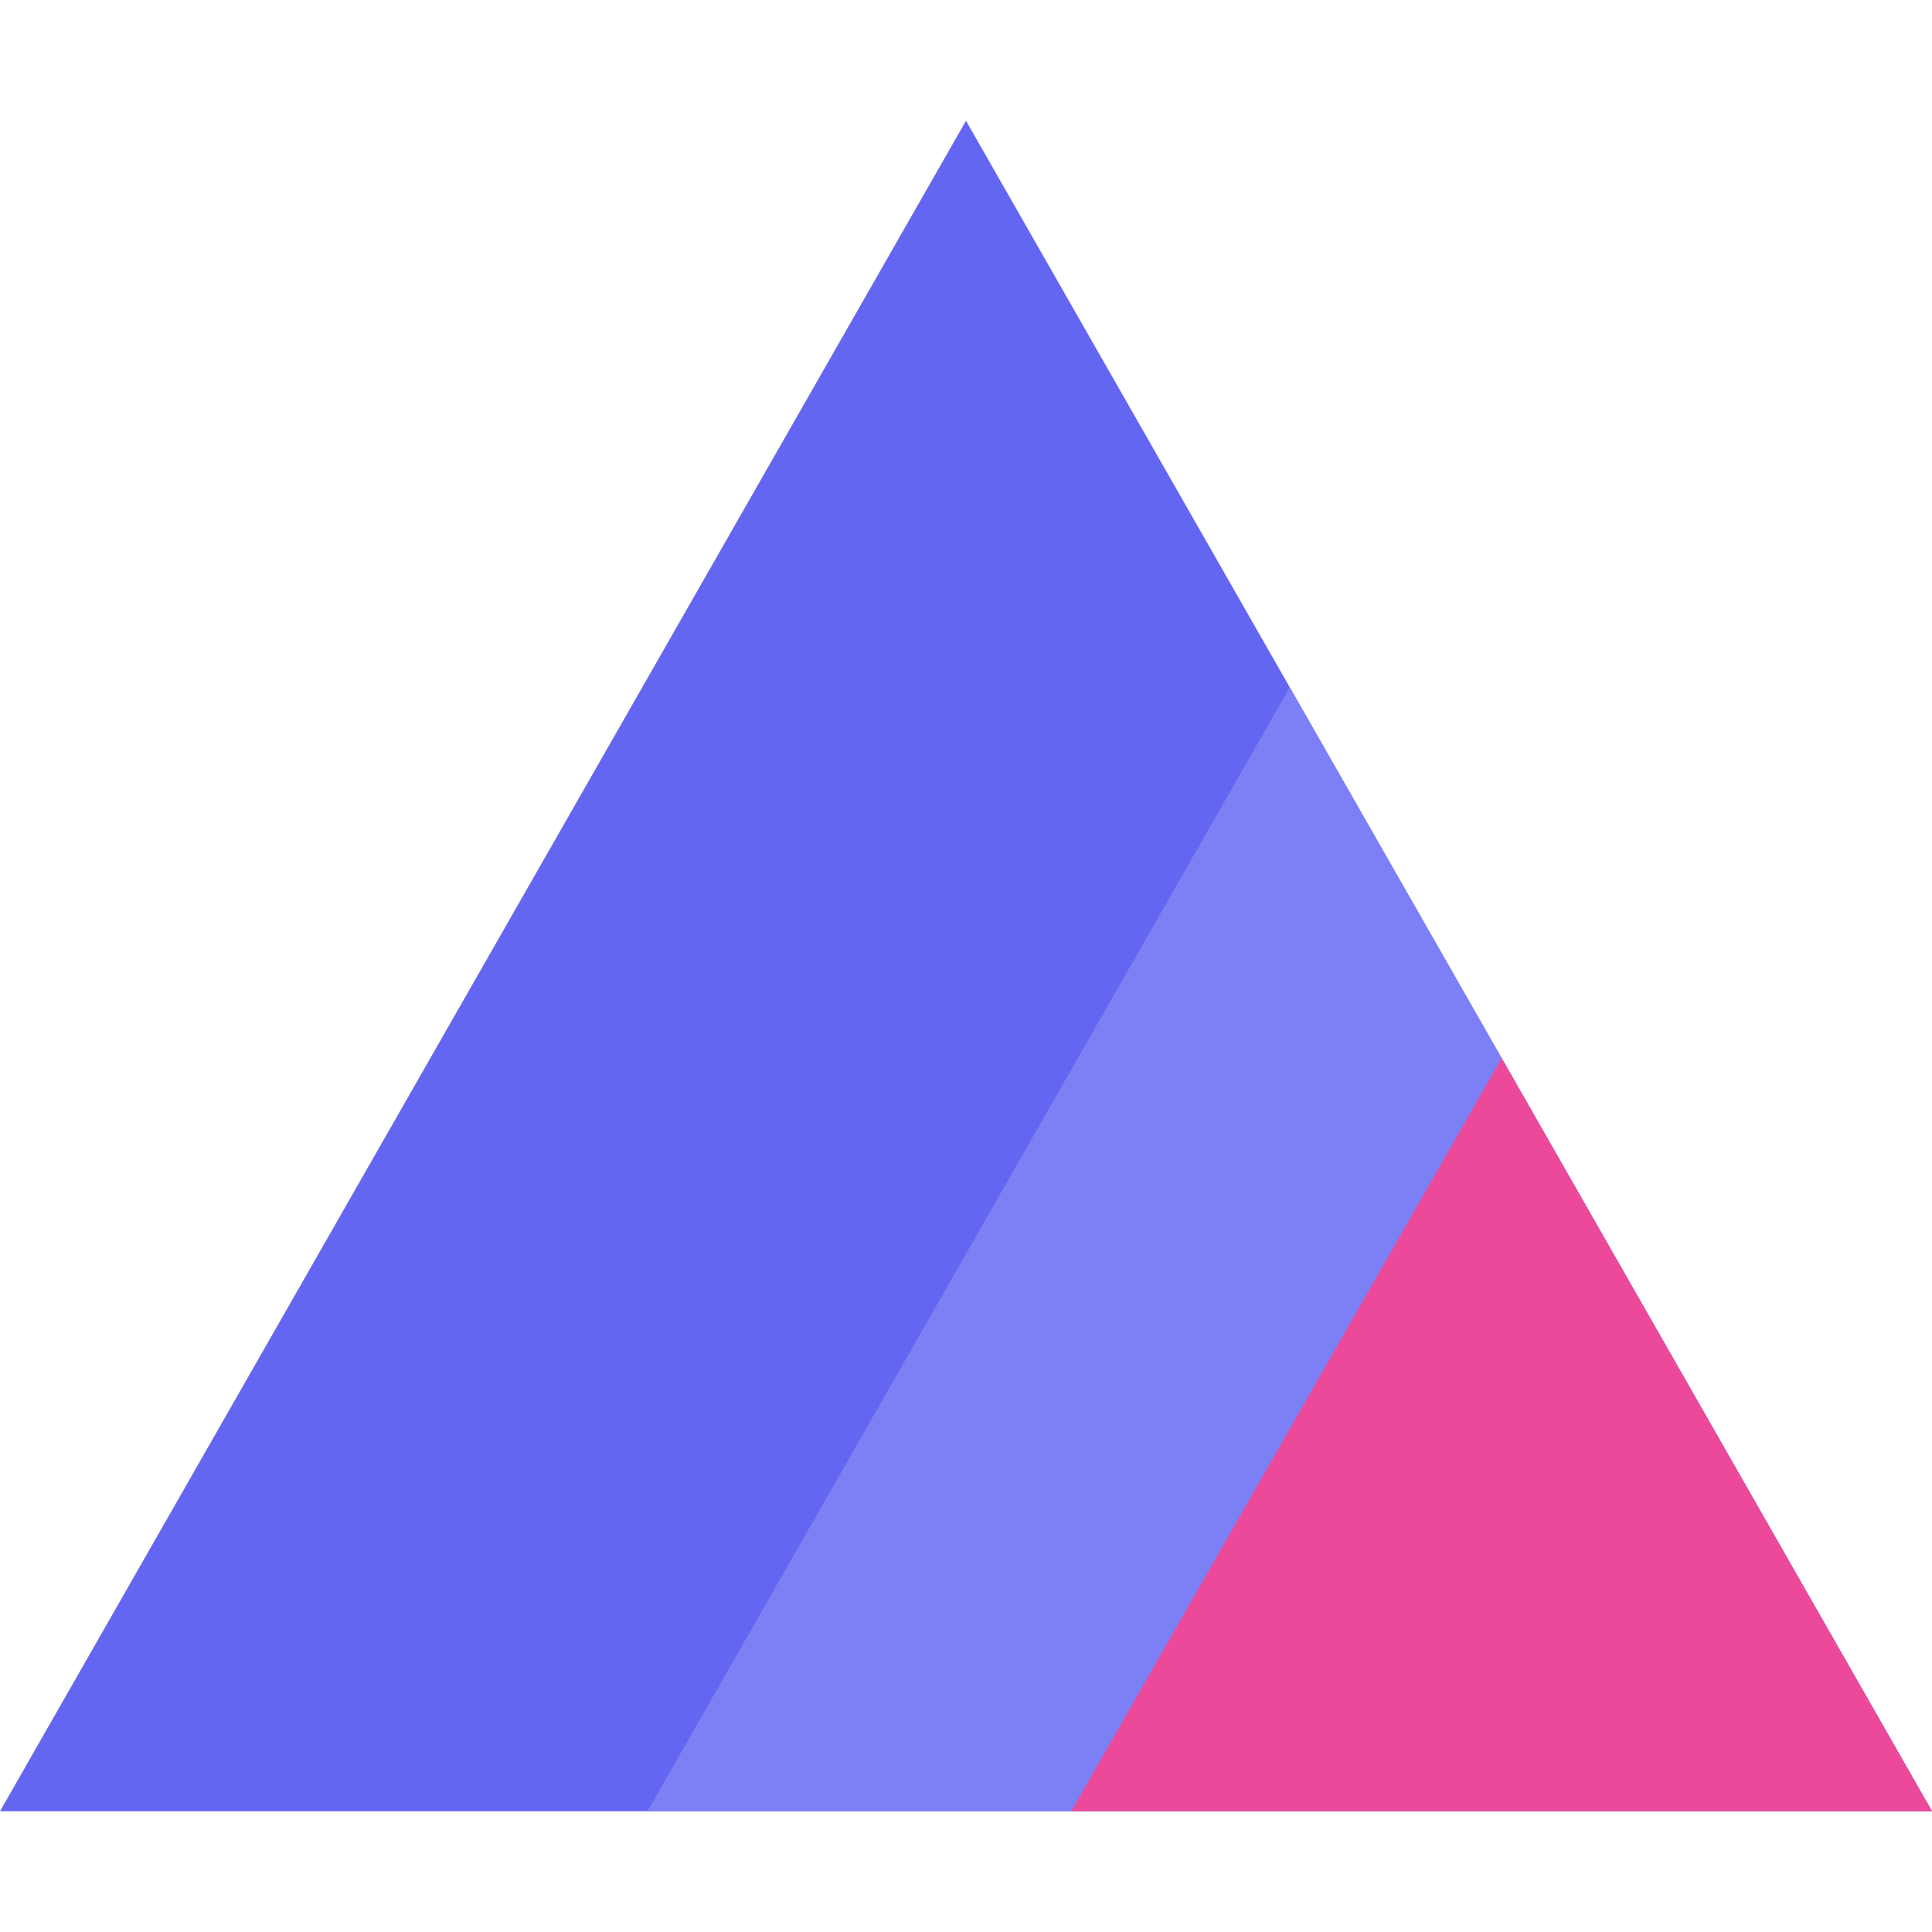 <svg xmlns="http://www.w3.org/2000/svg" xmlns:xlink="http://www.w3.org/1999/xlink" width="40" zoomAndPan="magnify" viewBox="0 0 375 375" height="40" preserveAspectRatio="xMidYMid meet" version="1.0"><defs><clipPath id="70017b02ad"><path d="M 0 23.438 L 375 23.438 L 375 351.562 L 0 351.562 Z M 0 23.438 " clip-rule="nonzero"/></clipPath><clipPath id="26940fd3eb"><path d="M 187.5 23.438 L 375 351.562 L 0 351.562 Z M 187.5 23.438 " clip-rule="nonzero"/></clipPath><clipPath id="9e28a3be0e"><path d="M 125.672 133.402 L 375 133.402 L 375 351.562 L 125.672 351.562 Z M 125.672 133.402 " clip-rule="nonzero"/></clipPath><clipPath id="03759ac260"><path d="M 250.336 133.402 L 375 351.562 L 125.672 351.562 Z M 250.336 133.402 " clip-rule="nonzero"/></clipPath><clipPath id="9176f5044b"><path d="M 207.941 205.387 L 375 205.387 L 375 351.562 L 207.941 351.562 Z M 207.941 205.387 " clip-rule="nonzero"/></clipPath><clipPath id="77ae535c6d"><path d="M 291.473 205.387 L 375 351.562 L 207.941 351.562 Z M 291.473 205.387 " clip-rule="nonzero"/></clipPath></defs><g clip-path="url(#70017b02ad)"><g clip-path="url(#26940fd3eb)"><path fill="#6366f1" d="M 0 23.438 L 375.551 23.438 L 375.551 351.562 L 0 351.562 Z M 0 23.438 " fill-opacity="1" fill-rule="nonzero"/></g></g><g clip-path="url(#9e28a3be0e)"><g clip-path="url(#03759ac260)"><path fill="#7c80f4" d="M 125.672 133.402 L 375.363 133.402 L 375.363 351.562 L 125.672 351.562 Z M 125.672 133.402 " fill-opacity="1" fill-rule="nonzero"/></g></g><g clip-path="url(#9176f5044b)"><g clip-path="url(#77ae535c6d)"><path fill="#ec499a" d="M 207.941 205.387 L 375.246 205.387 L 375.246 351.562 L 207.941 351.562 Z M 207.941 205.387 " fill-opacity="1" fill-rule="nonzero"/></g></g></svg>